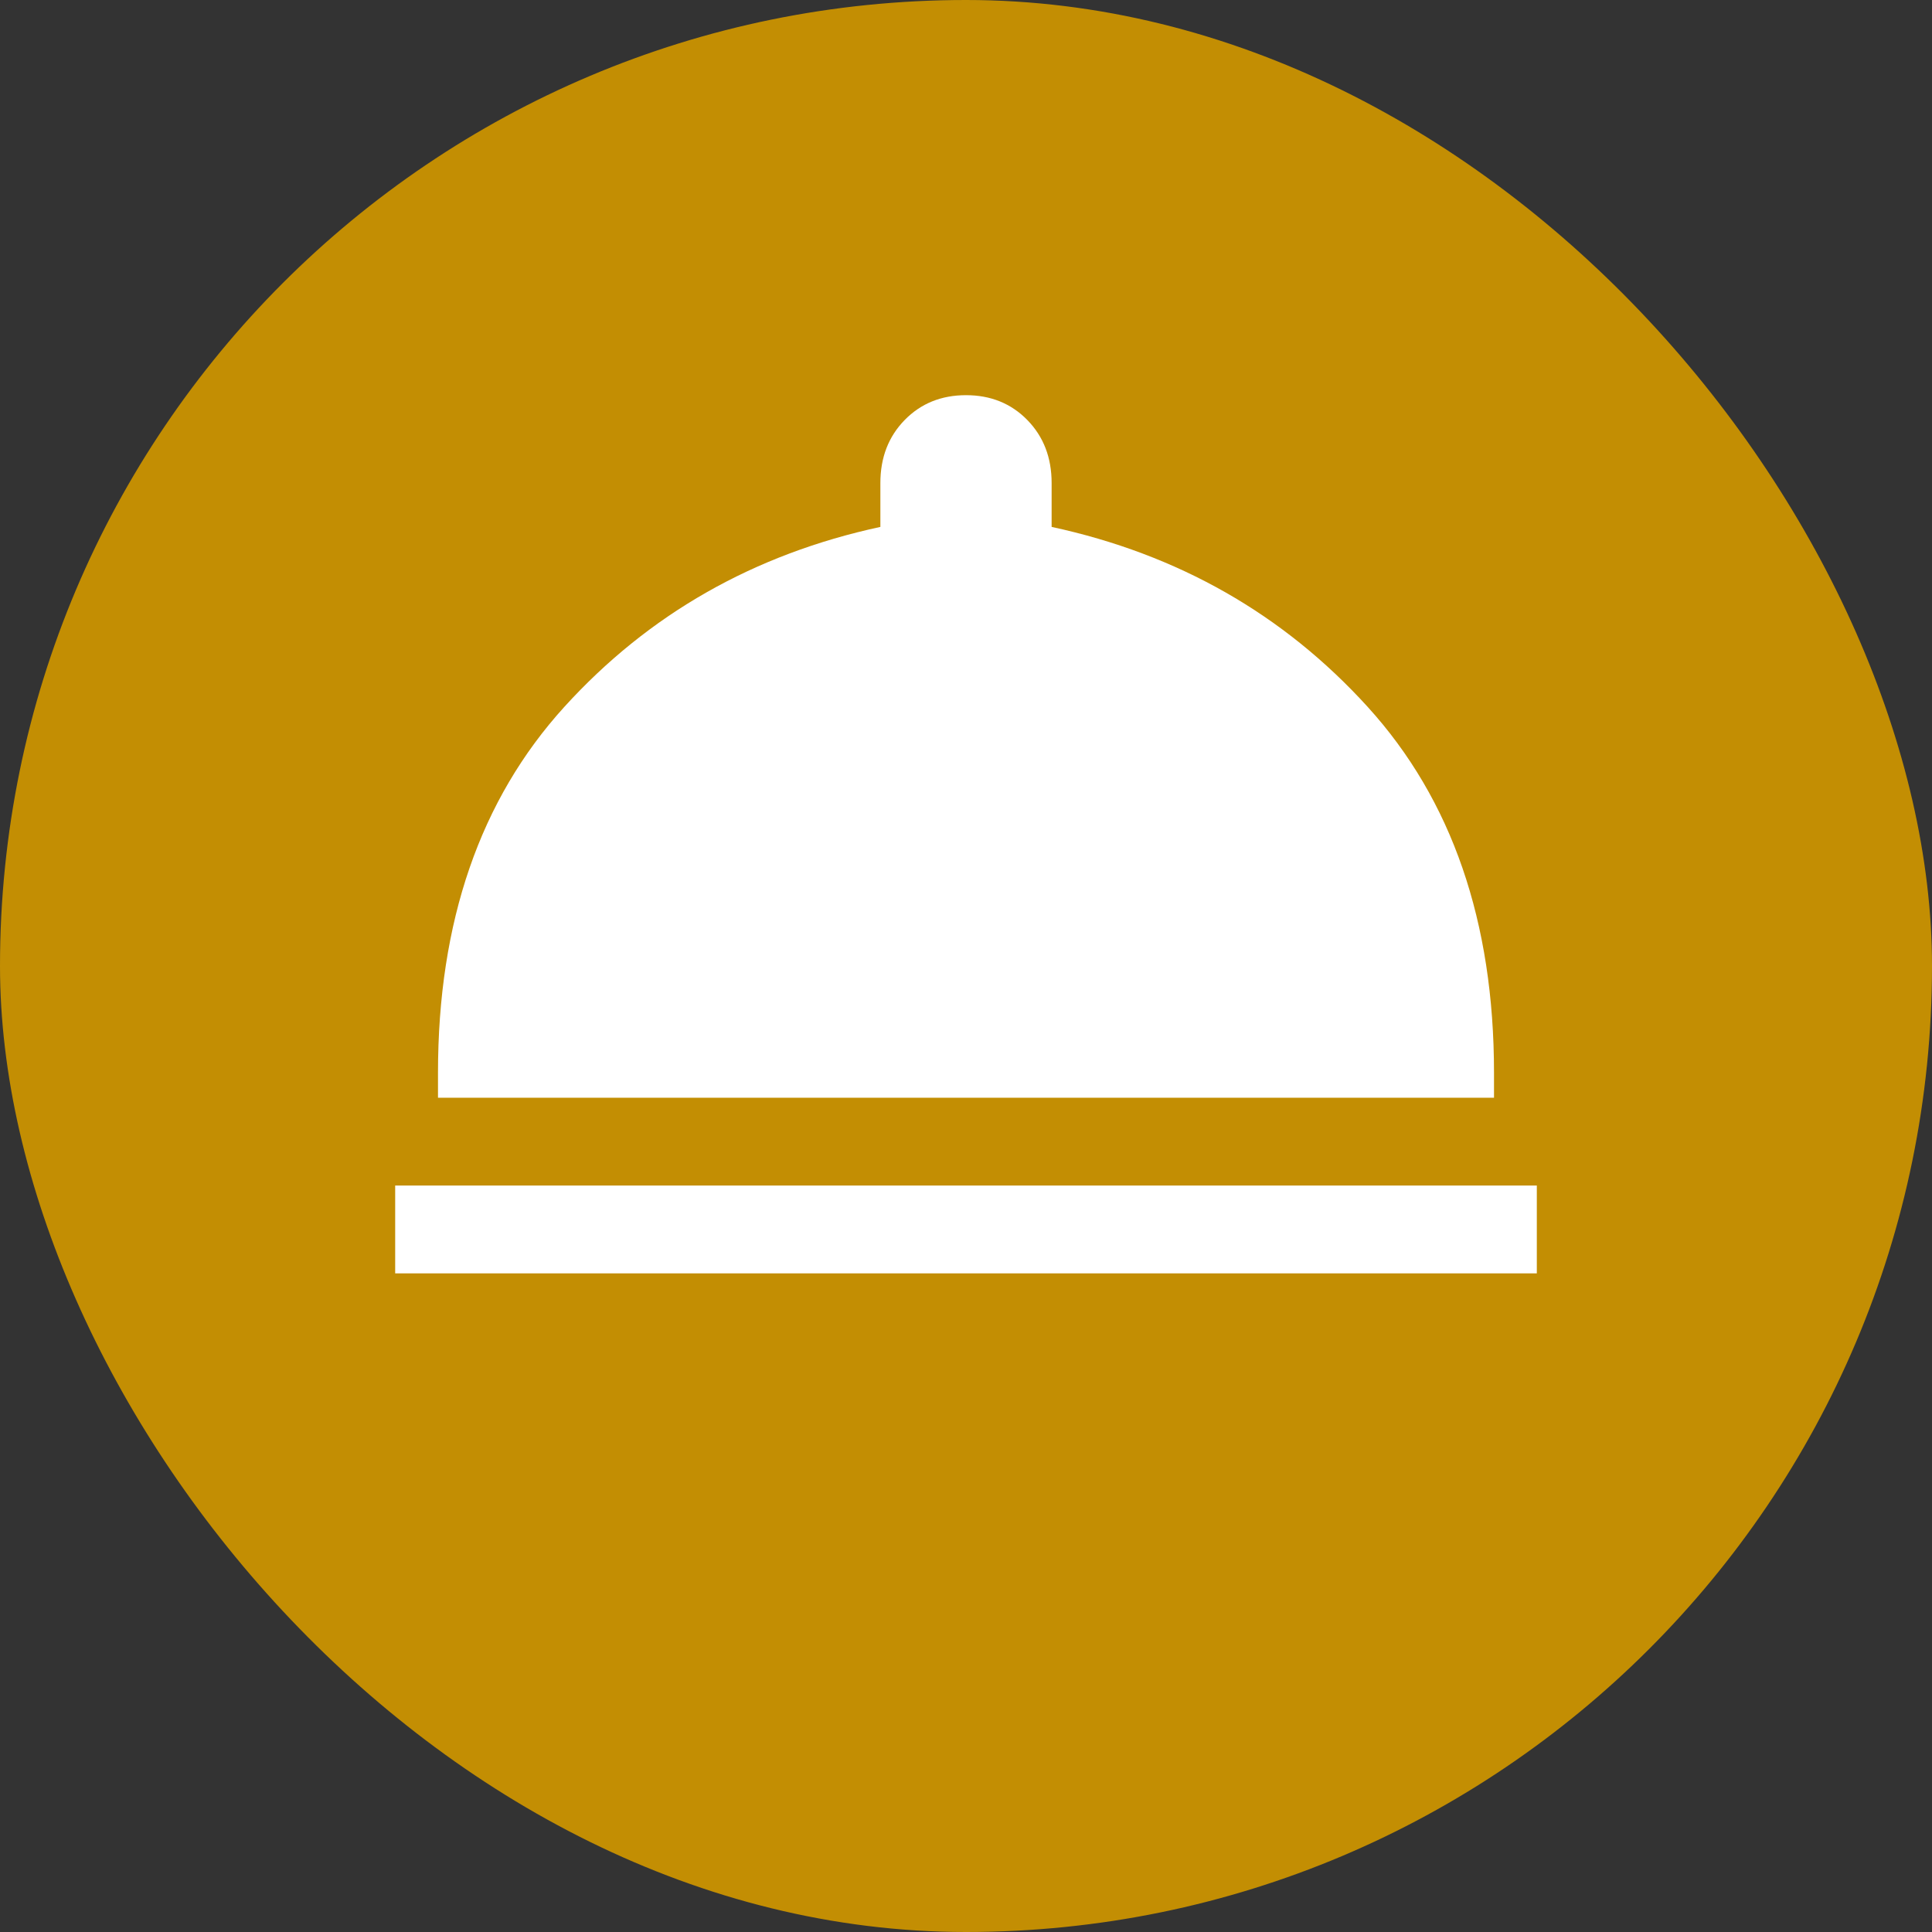 <svg xmlns="http://www.w3.org/2000/svg" viewBox="0 0 44 44" height="44" width="44"><rect x="0" y="0" width="44" height="44" fill="#333333" stroke="none"/><title>service_#C38E03.svg</title><rect fill="none" x="0" y="0" width="44" height="44"></rect><rect x="0" y="0" width="44" height="44" rx="22" ry="22" fill="#c38e03"></rect><path fill="#fff" transform="translate(2 2)" d="M7 27V25H33V27H7ZM7.975 23V22.433C7.975 18.989 8.934 16.211 10.851 14.1C12.769 11.989 15.168 10.622 18.05 10V9C18.05 8.422 18.234 7.944 18.602 7.567C18.971 7.189 19.437 7 20 7C20.563 7 21.029 7.189 21.398 7.567C21.766 7.944 21.95 8.422 21.95 9V10C24.832 10.622 27.231 11.989 29.149 14.1C31.066 16.211 32.025 18.989 32.025 22.433V23H7.975Z"></path></svg>